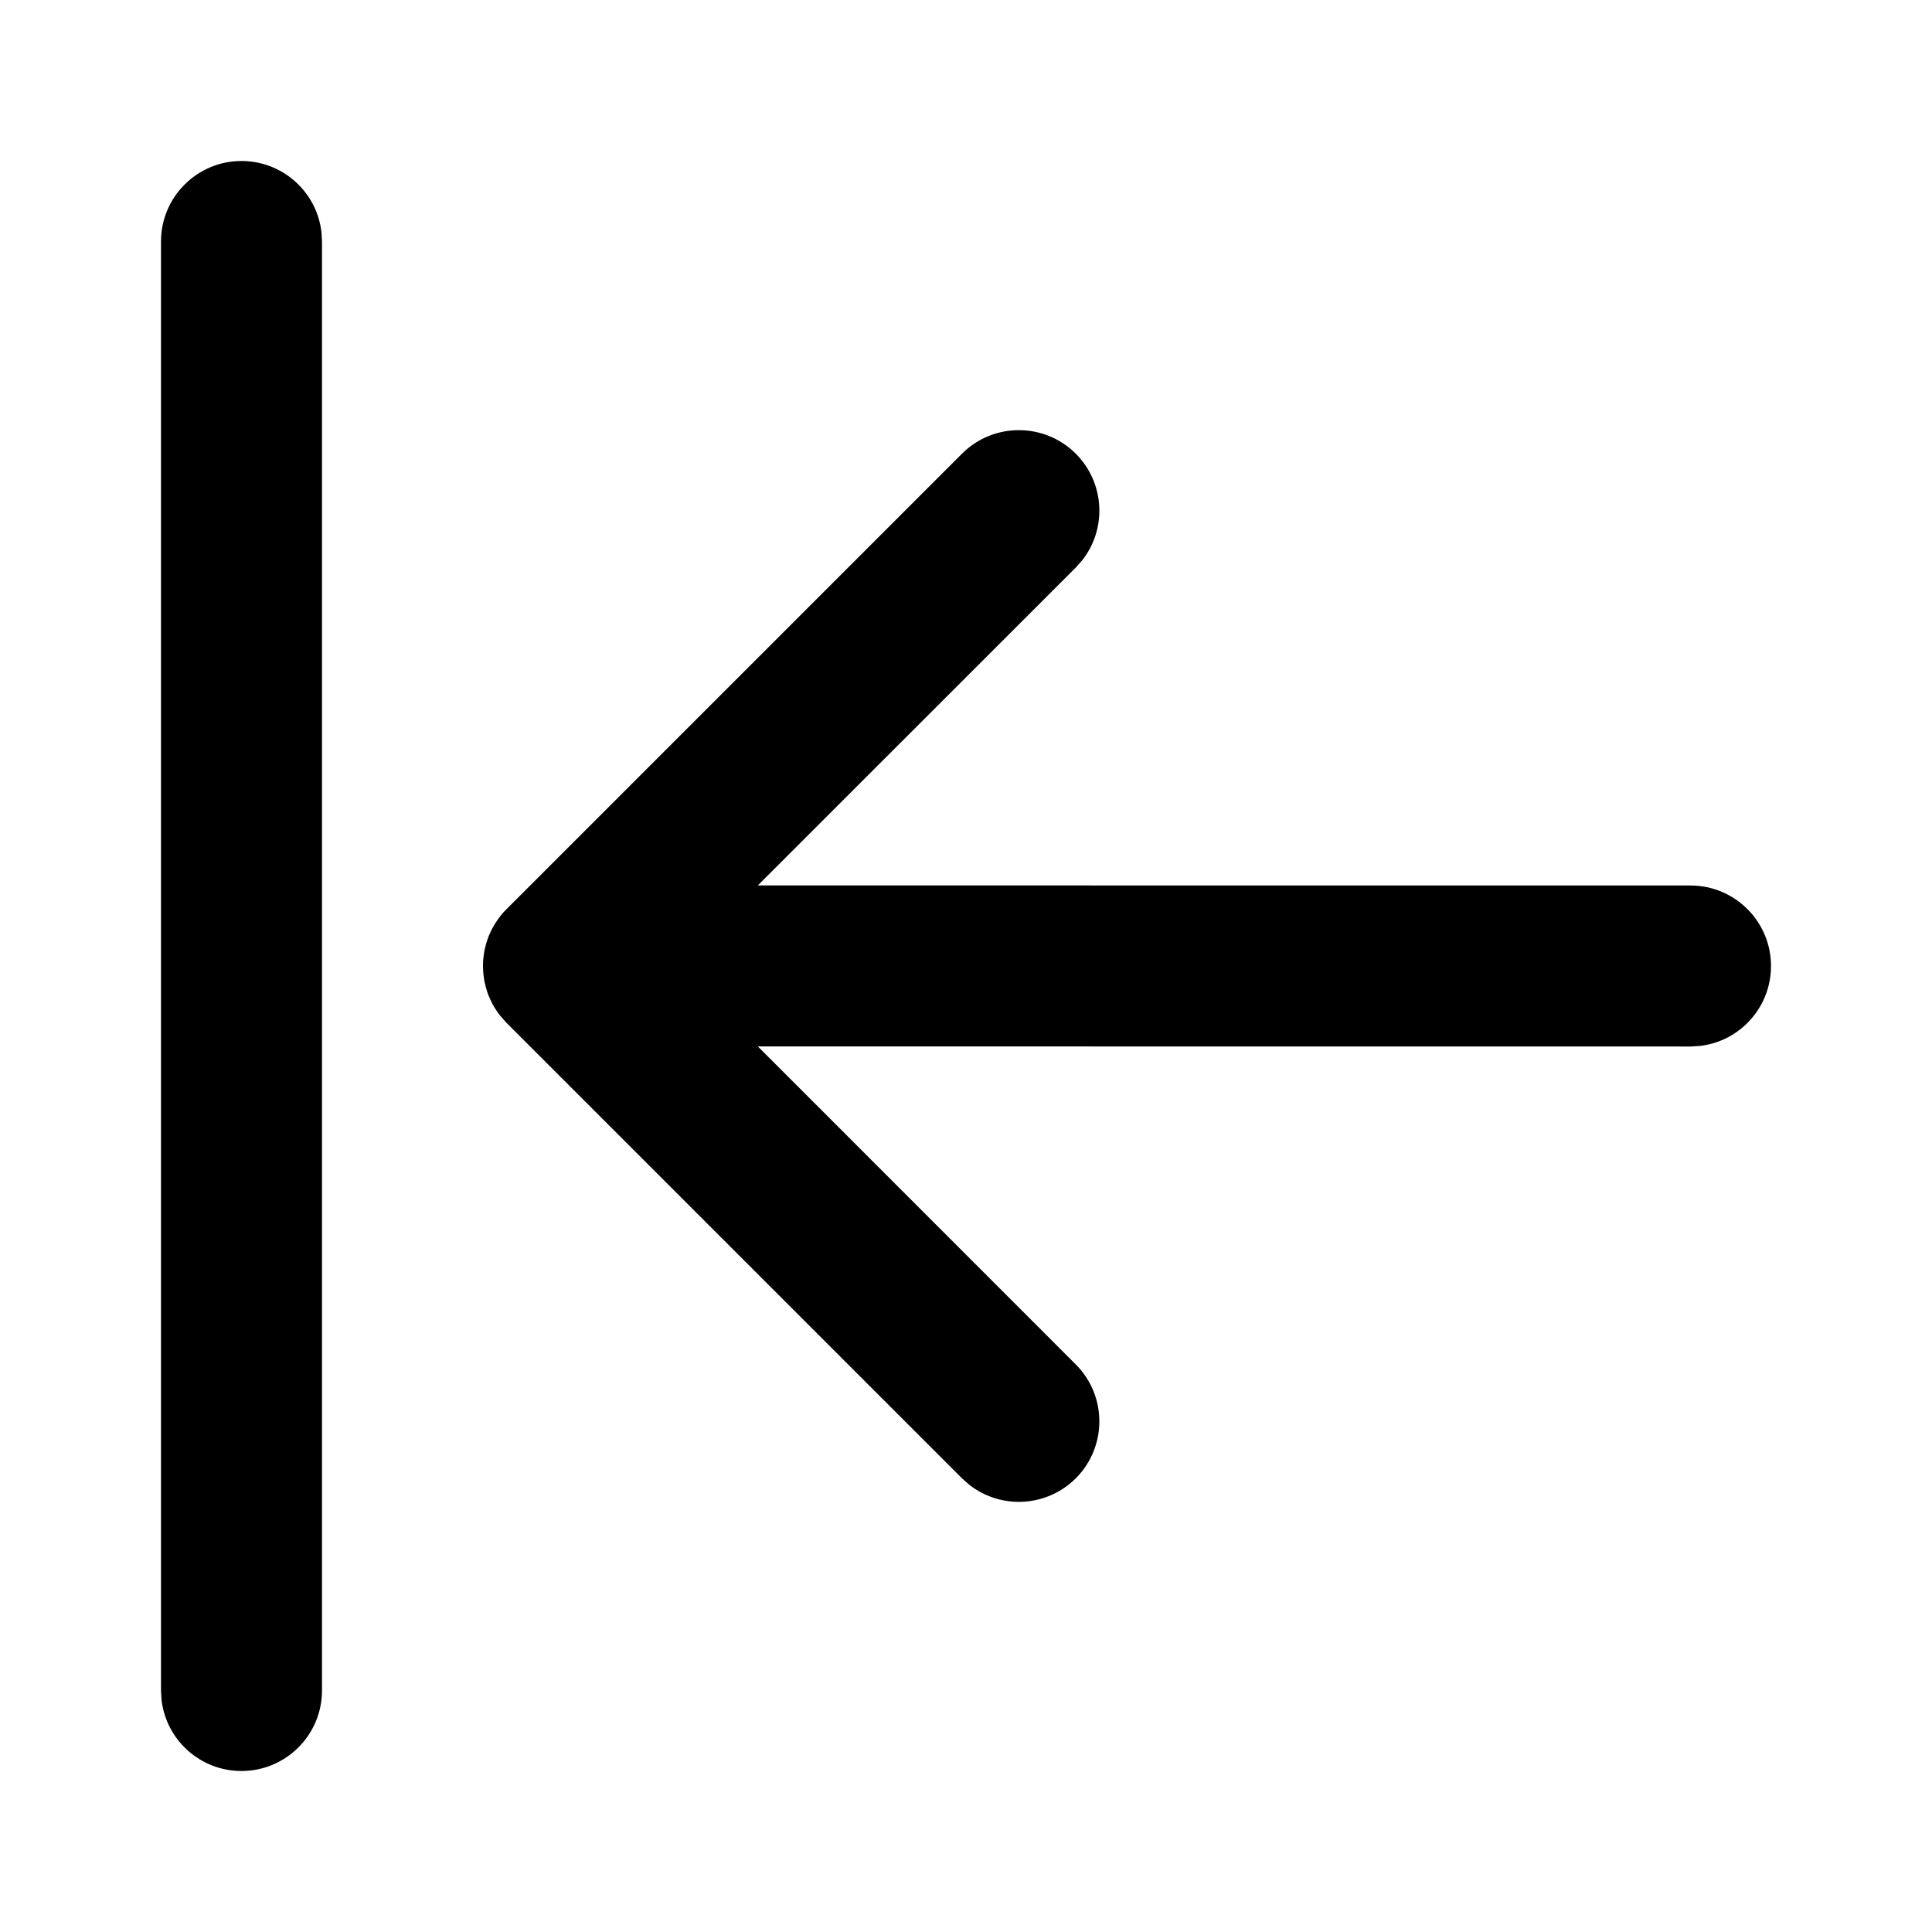 <svg xmlns="http://www.w3.org/2000/svg" width="24" height="24" viewBox="0 0 24 24">
  <path d="M3,2 C3.513,2 3.936,2.386 3.993,2.883 L4,3 L4,21 C4,21.552 3.552,22 3,22 C2.487,22 2.064,21.614 2.007,21.117 L2,21 L2,3 C2,2.448 2.448,2 3,2 Z M6.011,11.851 C6.014,11.834 6.017,11.817 6.02,11.799 C6.025,11.777 6.03,11.756 6.036,11.734 C6.04,11.718 6.045,11.703 6.05,11.687 C6.056,11.669 6.062,11.651 6.069,11.633 C6.077,11.613 6.086,11.593 6.095,11.574 C6.104,11.555 6.113,11.537 6.123,11.52 C6.13,11.506 6.138,11.493 6.146,11.479 C6.159,11.458 6.173,11.438 6.187,11.418 C6.196,11.405 6.206,11.392 6.216,11.379 C6.24,11.348 6.266,11.32 6.293,11.293 L11.95,5.636 C12.34,5.246 12.973,5.246 13.364,5.636 C13.724,5.997 13.752,6.564 13.447,6.956 L13.364,7.05 L9.414,10.999 L21,11 C21.552,11 22,11.448 22,12 C22,12.513 21.614,12.936 21.117,12.993 L21,13 L9.414,12.999 L13.364,16.95 C13.754,17.34 13.754,17.973 13.364,18.364 C13.003,18.724 12.436,18.752 12.044,18.447 L11.95,18.364 L6.293,12.707 L6.22,12.625 L6.226,12.633 L6.22,12.625 L6.216,12.621 L6.219,12.624 L6.19,12.586 L6.19,12.586 C6.175,12.566 6.162,12.546 6.148,12.524 C6.139,12.509 6.13,12.494 6.121,12.478 C6.112,12.46 6.102,12.442 6.094,12.423 L6.071,12.371 L6.071,12.371 C6.063,12.352 6.056,12.332 6.05,12.312 C6.045,12.297 6.04,12.281 6.036,12.266 C6.03,12.244 6.025,12.223 6.02,12.201 C6.017,12.183 6.014,12.166 6.011,12.149 C6.008,12.129 6.006,12.109 6.004,12.089 C6.002,12.066 6.001,12.043 6,12.02 C6,12.013 6,12.007 6,12 L6,11.98 L6.001,11.945 L6.002,11.924 L6.004,11.911 L6.004,11.911 L6.003,11.919 L6.011,11.851 L6.011,11.851 Z"/>
</svg>

